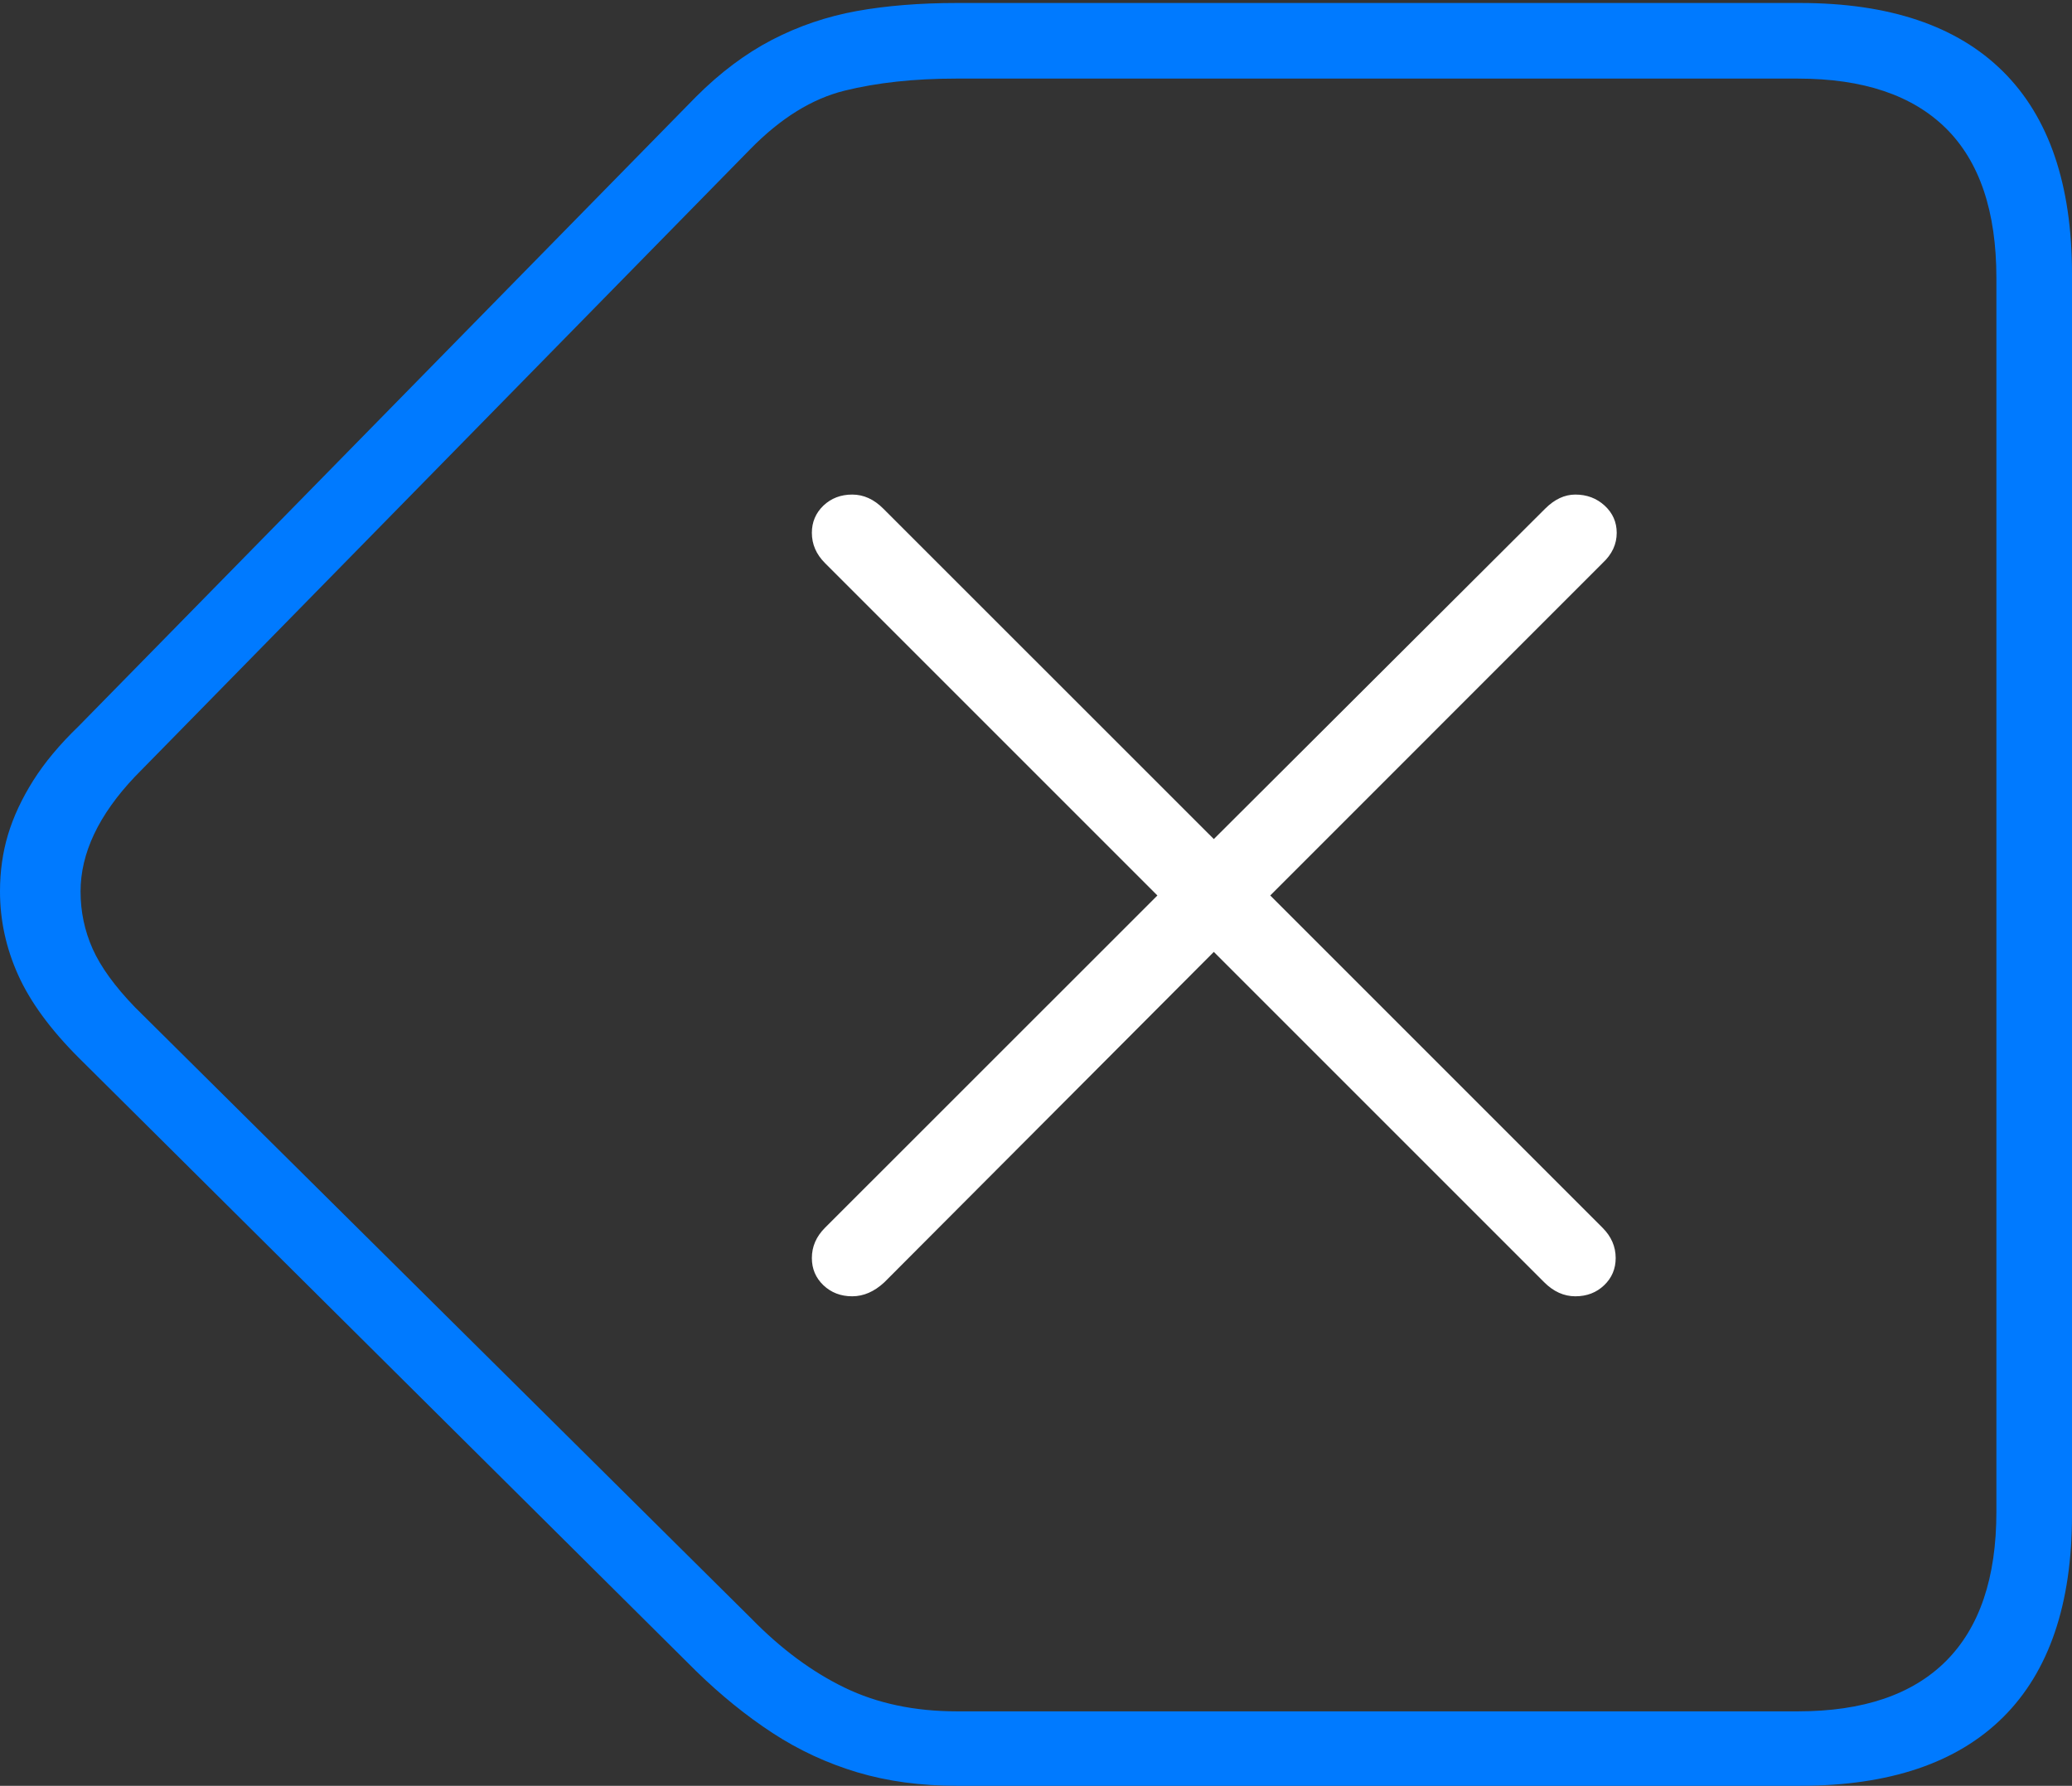 <?xml version="1.0" encoding="UTF-8"?>
<!--Generator: Apple Native CoreSVG 175-->
<!DOCTYPE svg
PUBLIC "-//W3C//DTD SVG 1.1//EN"
       "http://www.w3.org/Graphics/SVG/1.1/DTD/svg11.dtd">
<svg version="1.1" xmlns="http://www.w3.org/2000/svg" xmlns:xlink="http://www.w3.org/1999/xlink" width="20.088" height="17.314">
 <rect width="100%" height="100%" fill="#333333" stroke="none"/>
 <g>
  <rect height="17.314" opacity="0" width="20.088" x="0" y="0"/>
  <path d="M17.451 17.314Q18.75 17.314 19.419 16.65Q20.088 15.986 20.088 14.688L20.088 2.656Q20.088 1.357 19.419 0.693Q18.75 0.029 17.451 0.029L9.277 0.029Q8.74 0.029 8.306 0.107Q7.871 0.186 7.485 0.386Q7.1 0.586 6.748 0.938L0.762 7.041Q0.488 7.305 0.322 7.568Q0.156 7.832 0.078 8.091Q0 8.35 0 8.643Q0 9.062 0.176 9.453Q0.352 9.844 0.762 10.254L6.748 16.201Q7.109 16.553 7.49 16.802Q7.871 17.051 8.311 17.183Q8.75 17.314 9.277 17.314ZM17.432 16.592L9.277 16.592Q8.662 16.592 8.188 16.362Q7.715 16.133 7.285 15.693L1.309 9.766Q1.016 9.463 0.898 9.199Q0.781 8.936 0.781 8.643Q0.781 8.086 1.309 7.529L7.275 1.445Q7.715 0.996 8.188 0.879Q8.662 0.762 9.268 0.762L17.432 0.762Q18.379 0.762 18.867 1.245Q19.355 1.729 19.355 2.695L19.355 14.658Q19.355 15.615 18.867 16.104Q18.379 16.592 17.432 16.592Z" fill="#007aff"/>
  <path d="M8.262 12.568Q8.428 12.568 8.574 12.432L11.768 9.229L14.971 12.432Q15.107 12.568 15.273 12.568Q15.44 12.568 15.552 12.461Q15.664 12.354 15.664 12.197Q15.664 12.031 15.537 11.904L12.315 8.682L15.537 5.459Q15.674 5.332 15.674 5.166Q15.674 5.01 15.557 4.902Q15.44 4.795 15.273 4.795Q15.117 4.795 14.98 4.932L11.768 8.135L8.564 4.932Q8.428 4.795 8.262 4.795Q8.096 4.795 7.983 4.902Q7.871 5.01 7.871 5.166Q7.871 5.332 7.998 5.459L11.221 8.682L7.998 11.904Q7.871 12.031 7.871 12.197Q7.871 12.354 7.983 12.461Q8.096 12.568 8.262 12.568Z" fill="#ffffff"/>
 </g>
</svg>
